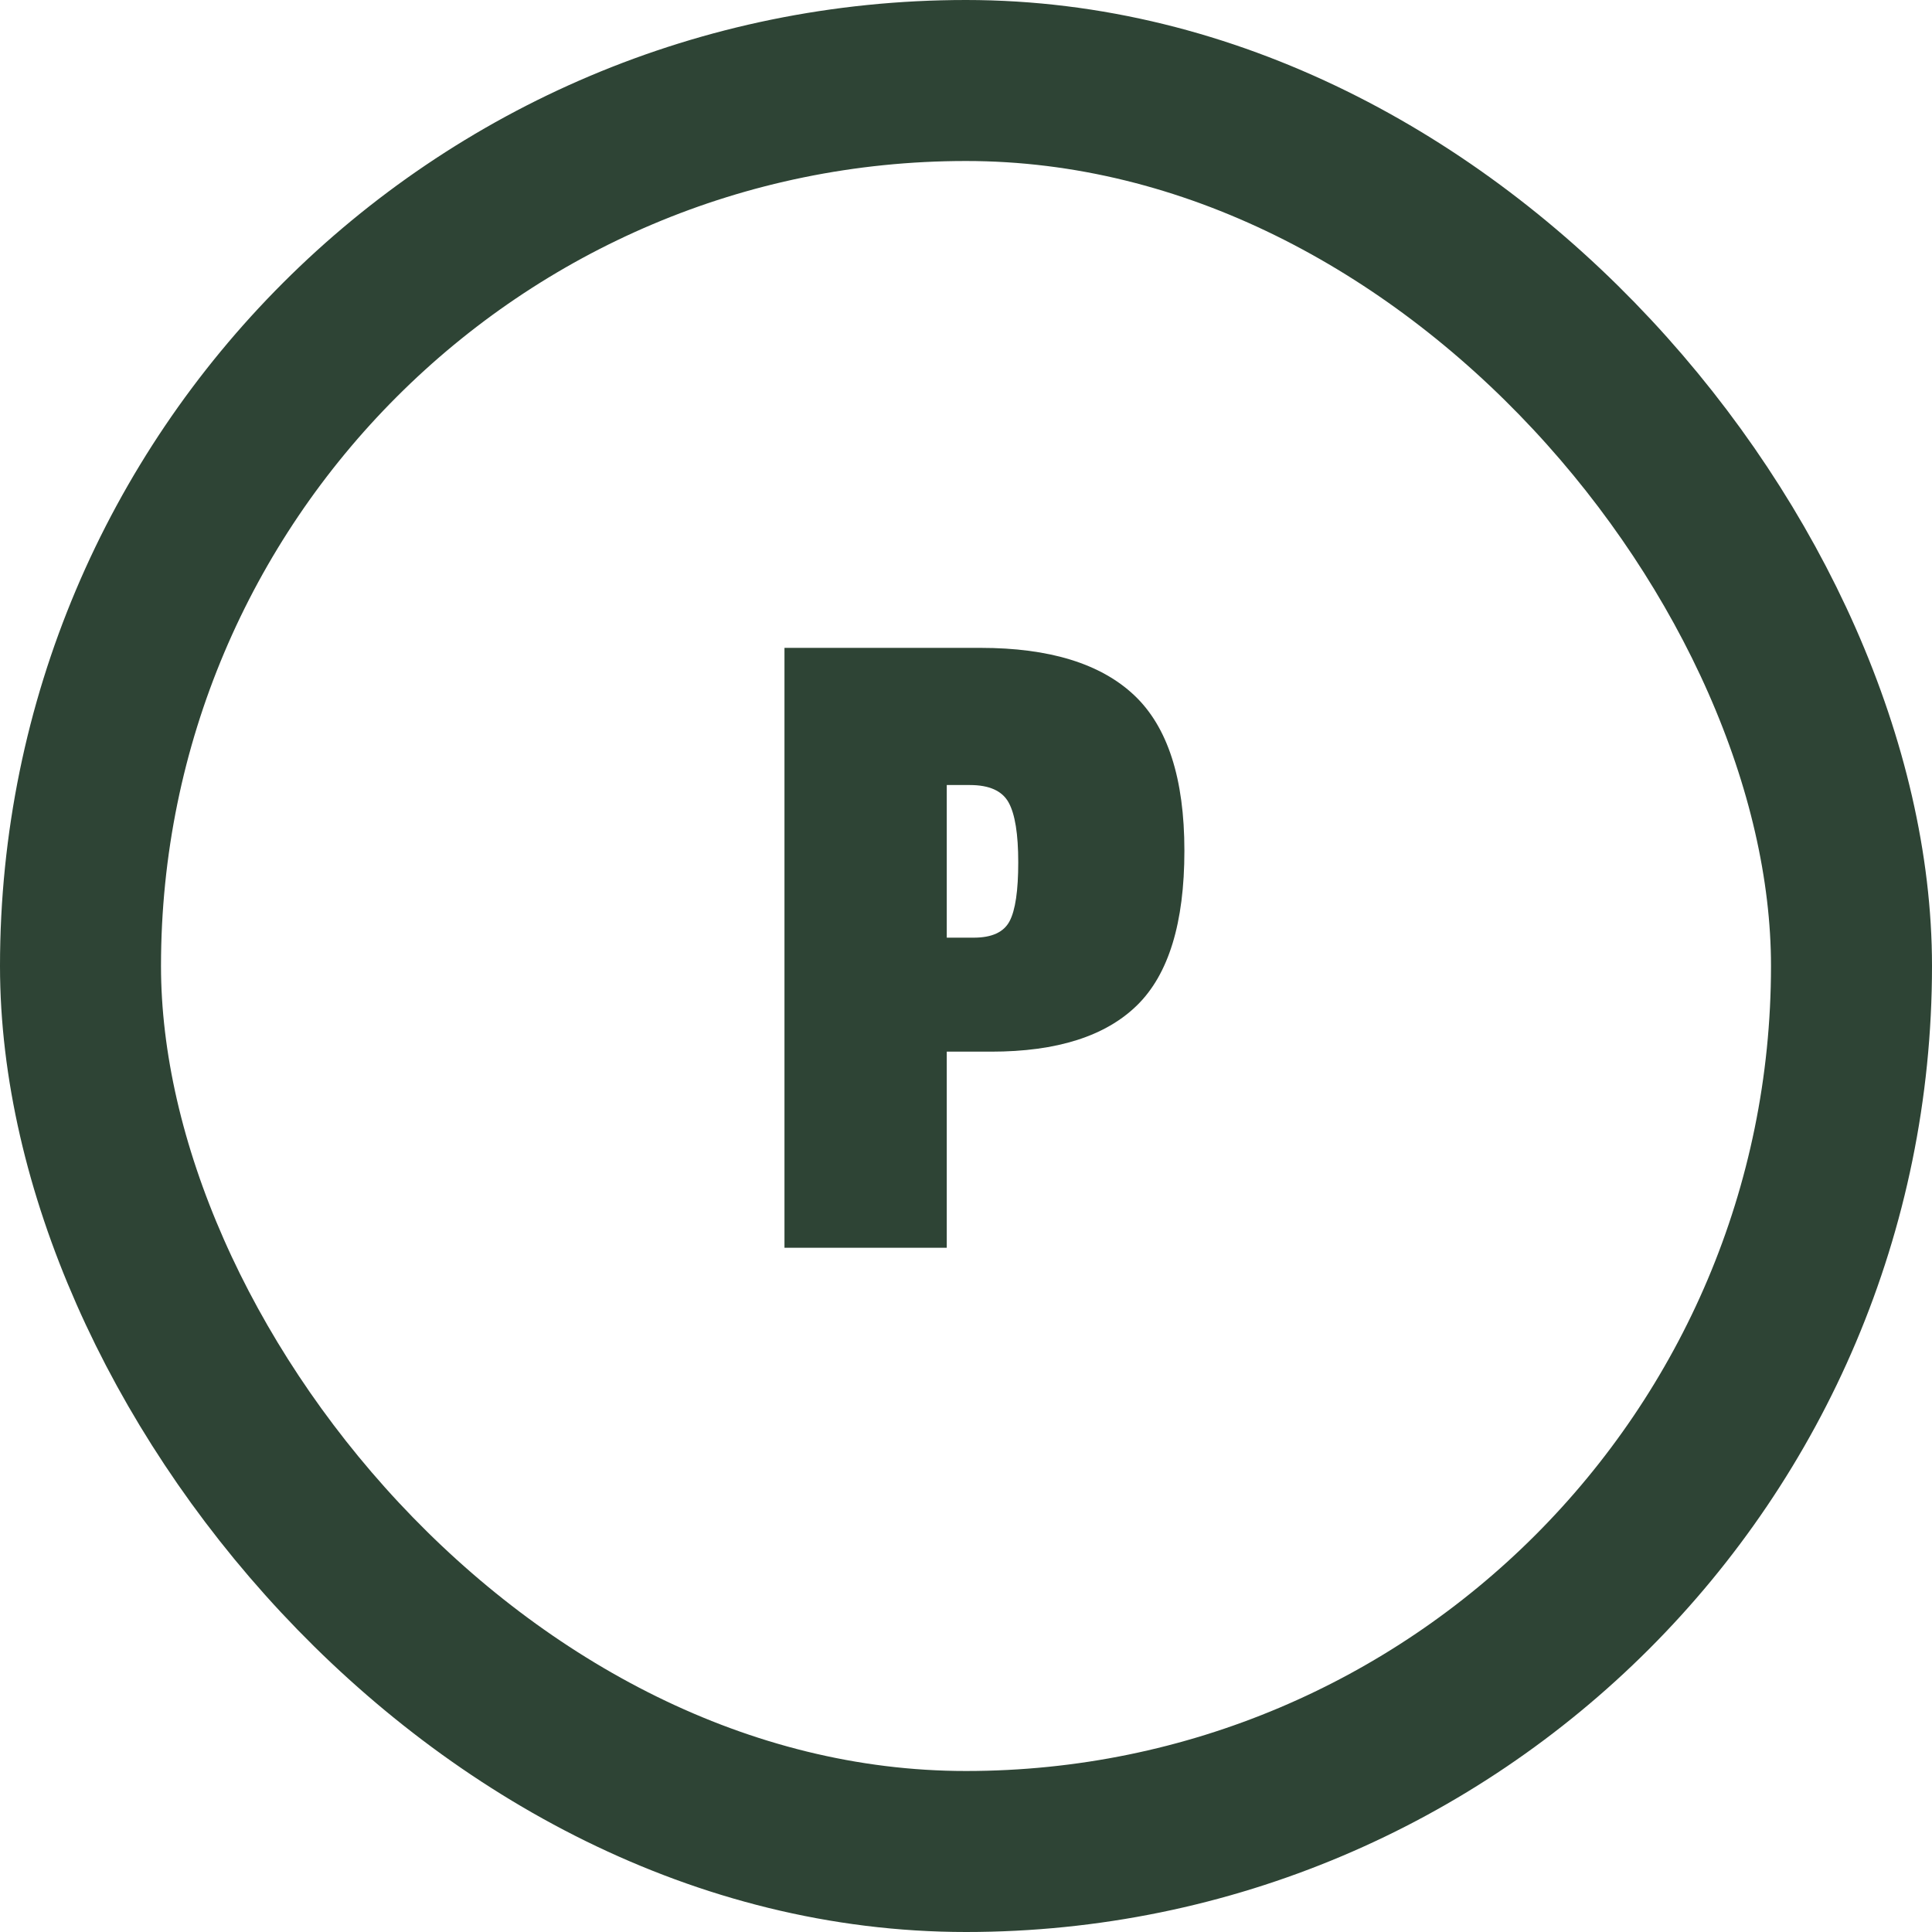 <svg width="24" height="24" viewBox="0 0 24 24" fill="none" xmlns="http://www.w3.org/2000/svg">
<rect x="1" y="1" width="22" height="22" rx="11" stroke="#2E4435" stroke-width="2"/>
<path d="M12.313 13.064H11.761V15.5H9.745V8.048H12.181C13.037 8.048 13.673 8.244 14.089 8.636C14.505 9.028 14.713 9.672 14.713 10.568C14.713 11.464 14.517 12.104 14.125 12.488C13.733 12.872 13.129 13.064 12.313 13.064ZM12.541 11.444C12.613 11.308 12.649 11.064 12.649 10.712C12.649 10.36 12.609 10.112 12.529 9.968C12.449 9.824 12.289 9.752 12.049 9.752H11.761V11.648H12.097C12.321 11.648 12.469 11.58 12.541 11.444Z" fill="#2E4435"/>
</svg>
